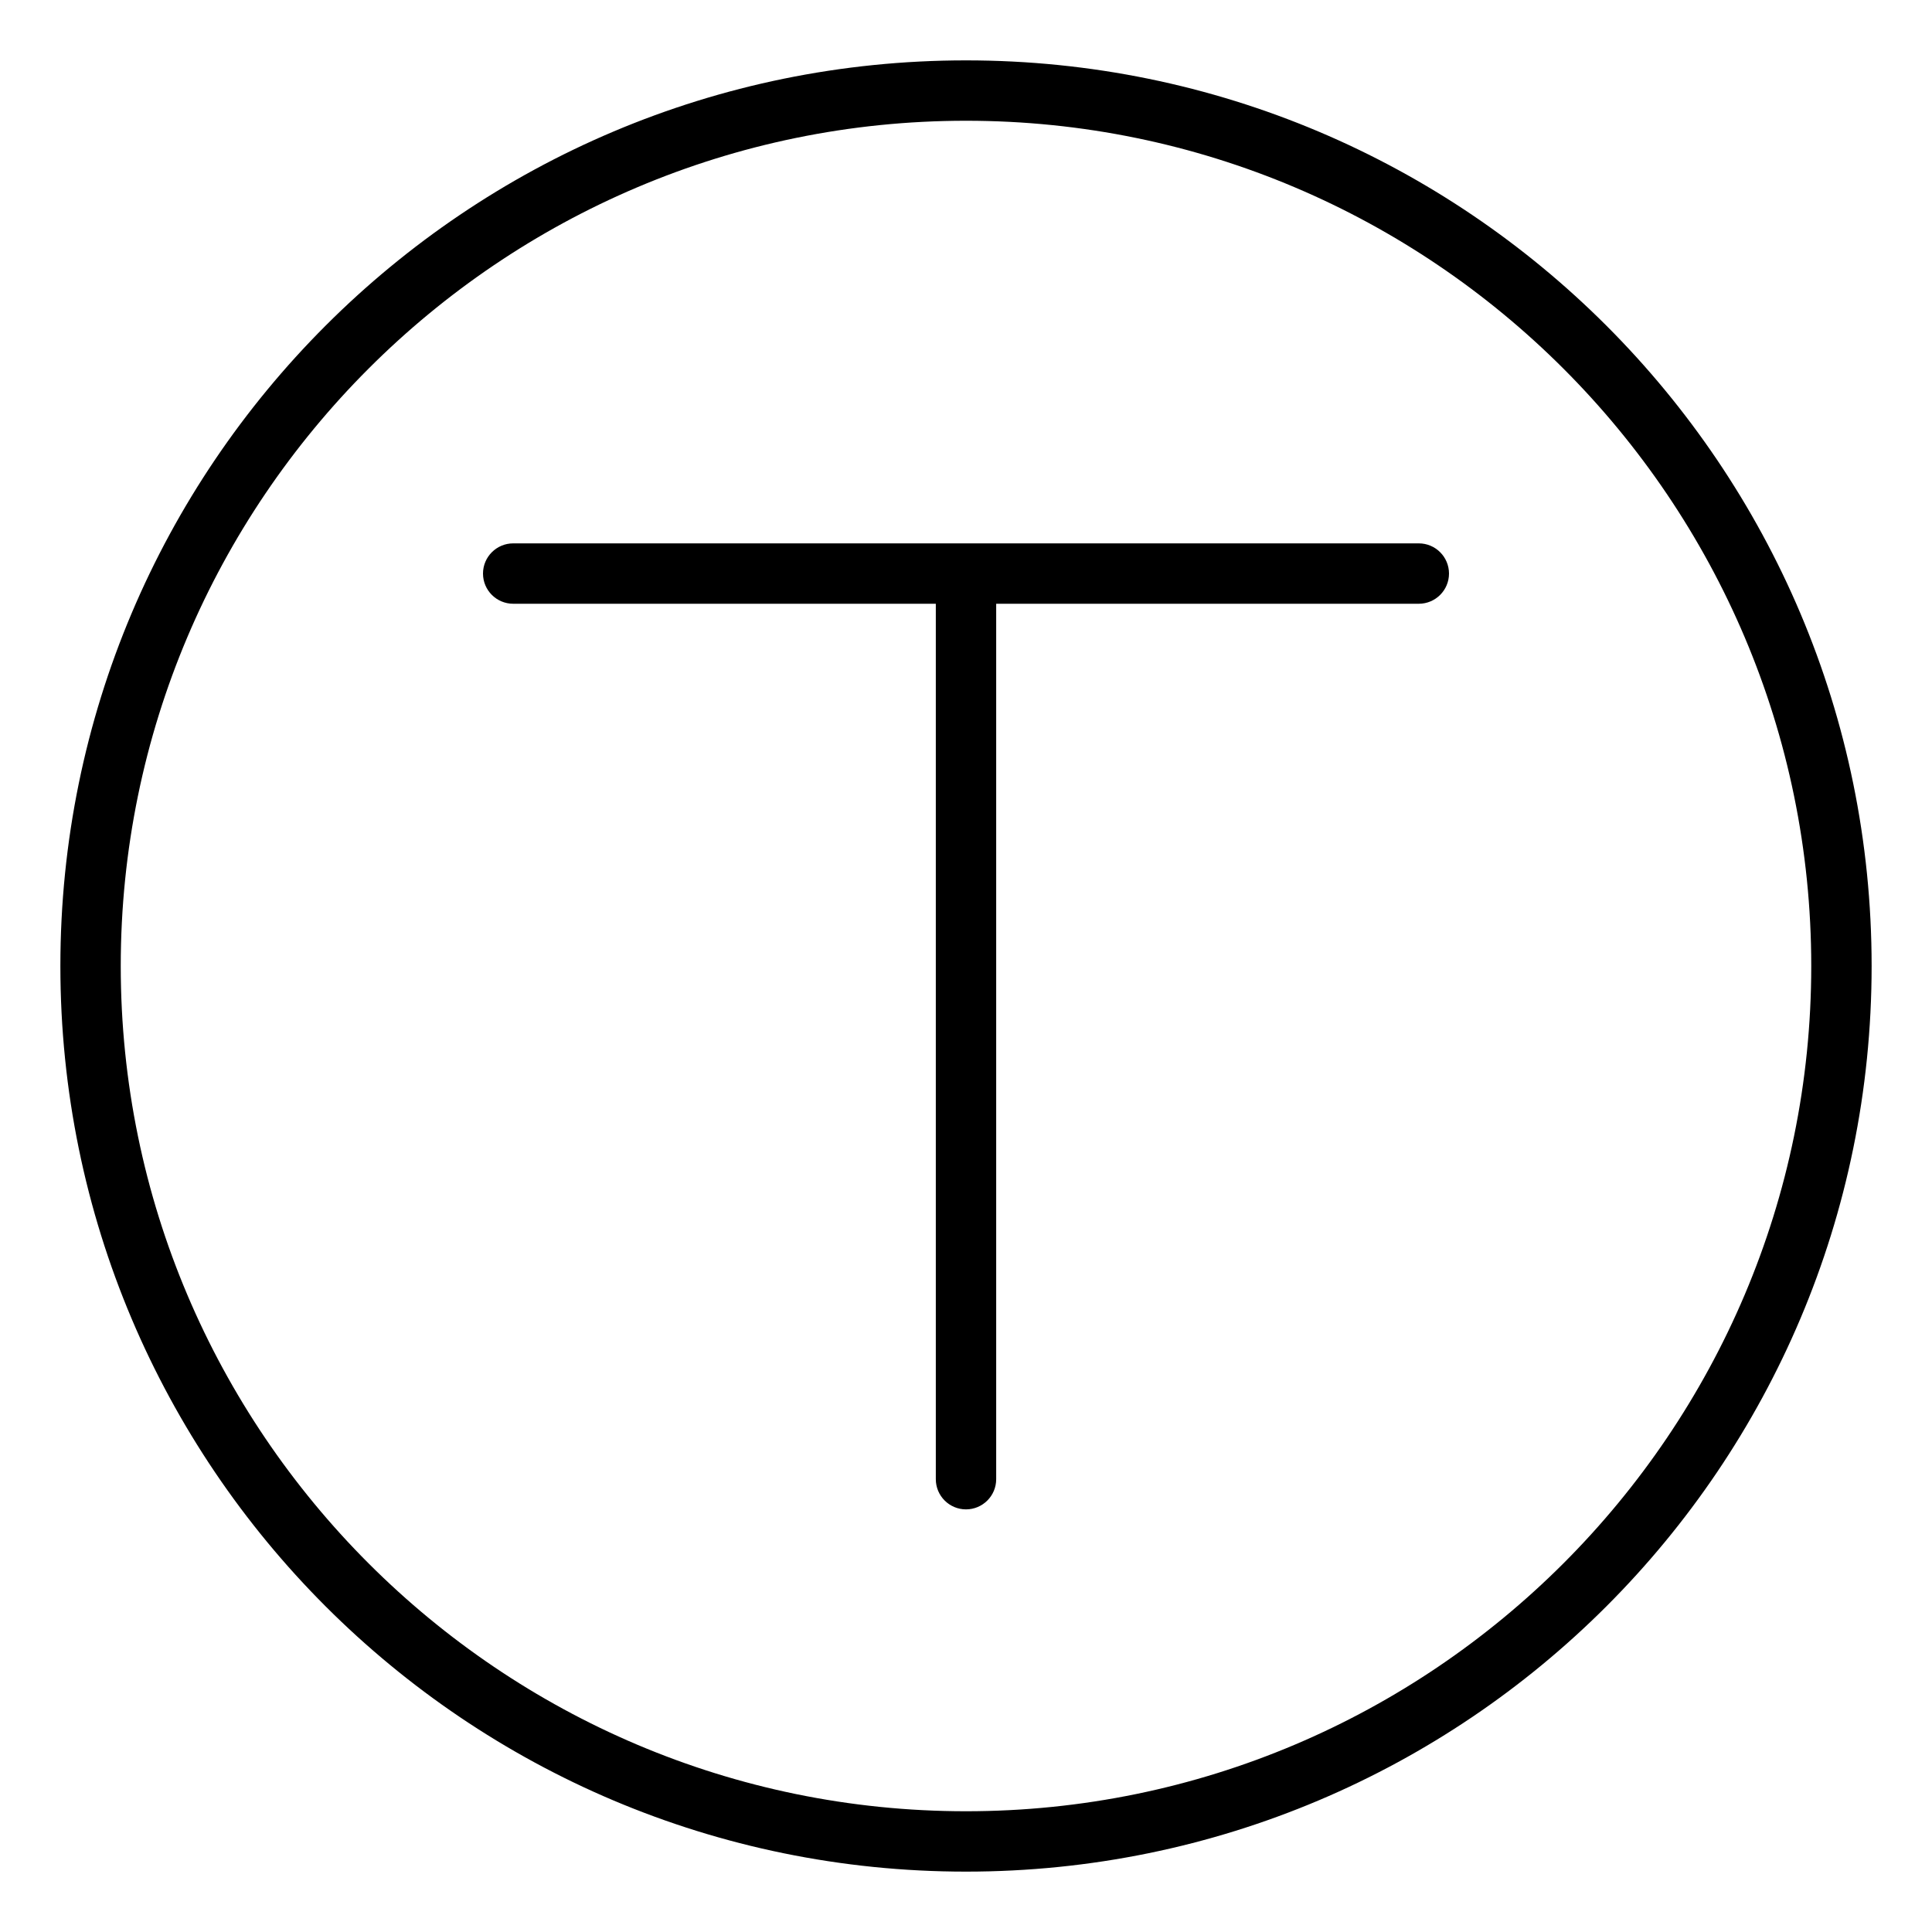 <svg xmlns="http://www.w3.org/2000/svg" viewBox="0 0 512 512"><!-- Font Awesome Pro 6.0.0-alpha2 by @fontawesome - https://fontawesome.com License - https://fontawesome.com/license (Commercial License) -->
    <path d="M376 144H136C131.594 144 128 147.578 128 152S131.594 160 136 160H248V392C248 396.422 251.594 400 256 400S264 396.422 264 392V160H376C380.406 160 384 156.422 384 152S380.406 144 376 144ZM256 16C123.451 16 16 123.451 16 256S123.451 496 256 496S496 388.549 496 256S388.549 16 256 16ZM256 480C132.486 480 32 379.514 32 256S132.486 32 256 32S480 132.486 480 256S379.514 480 256 480Z"/>
</svg>